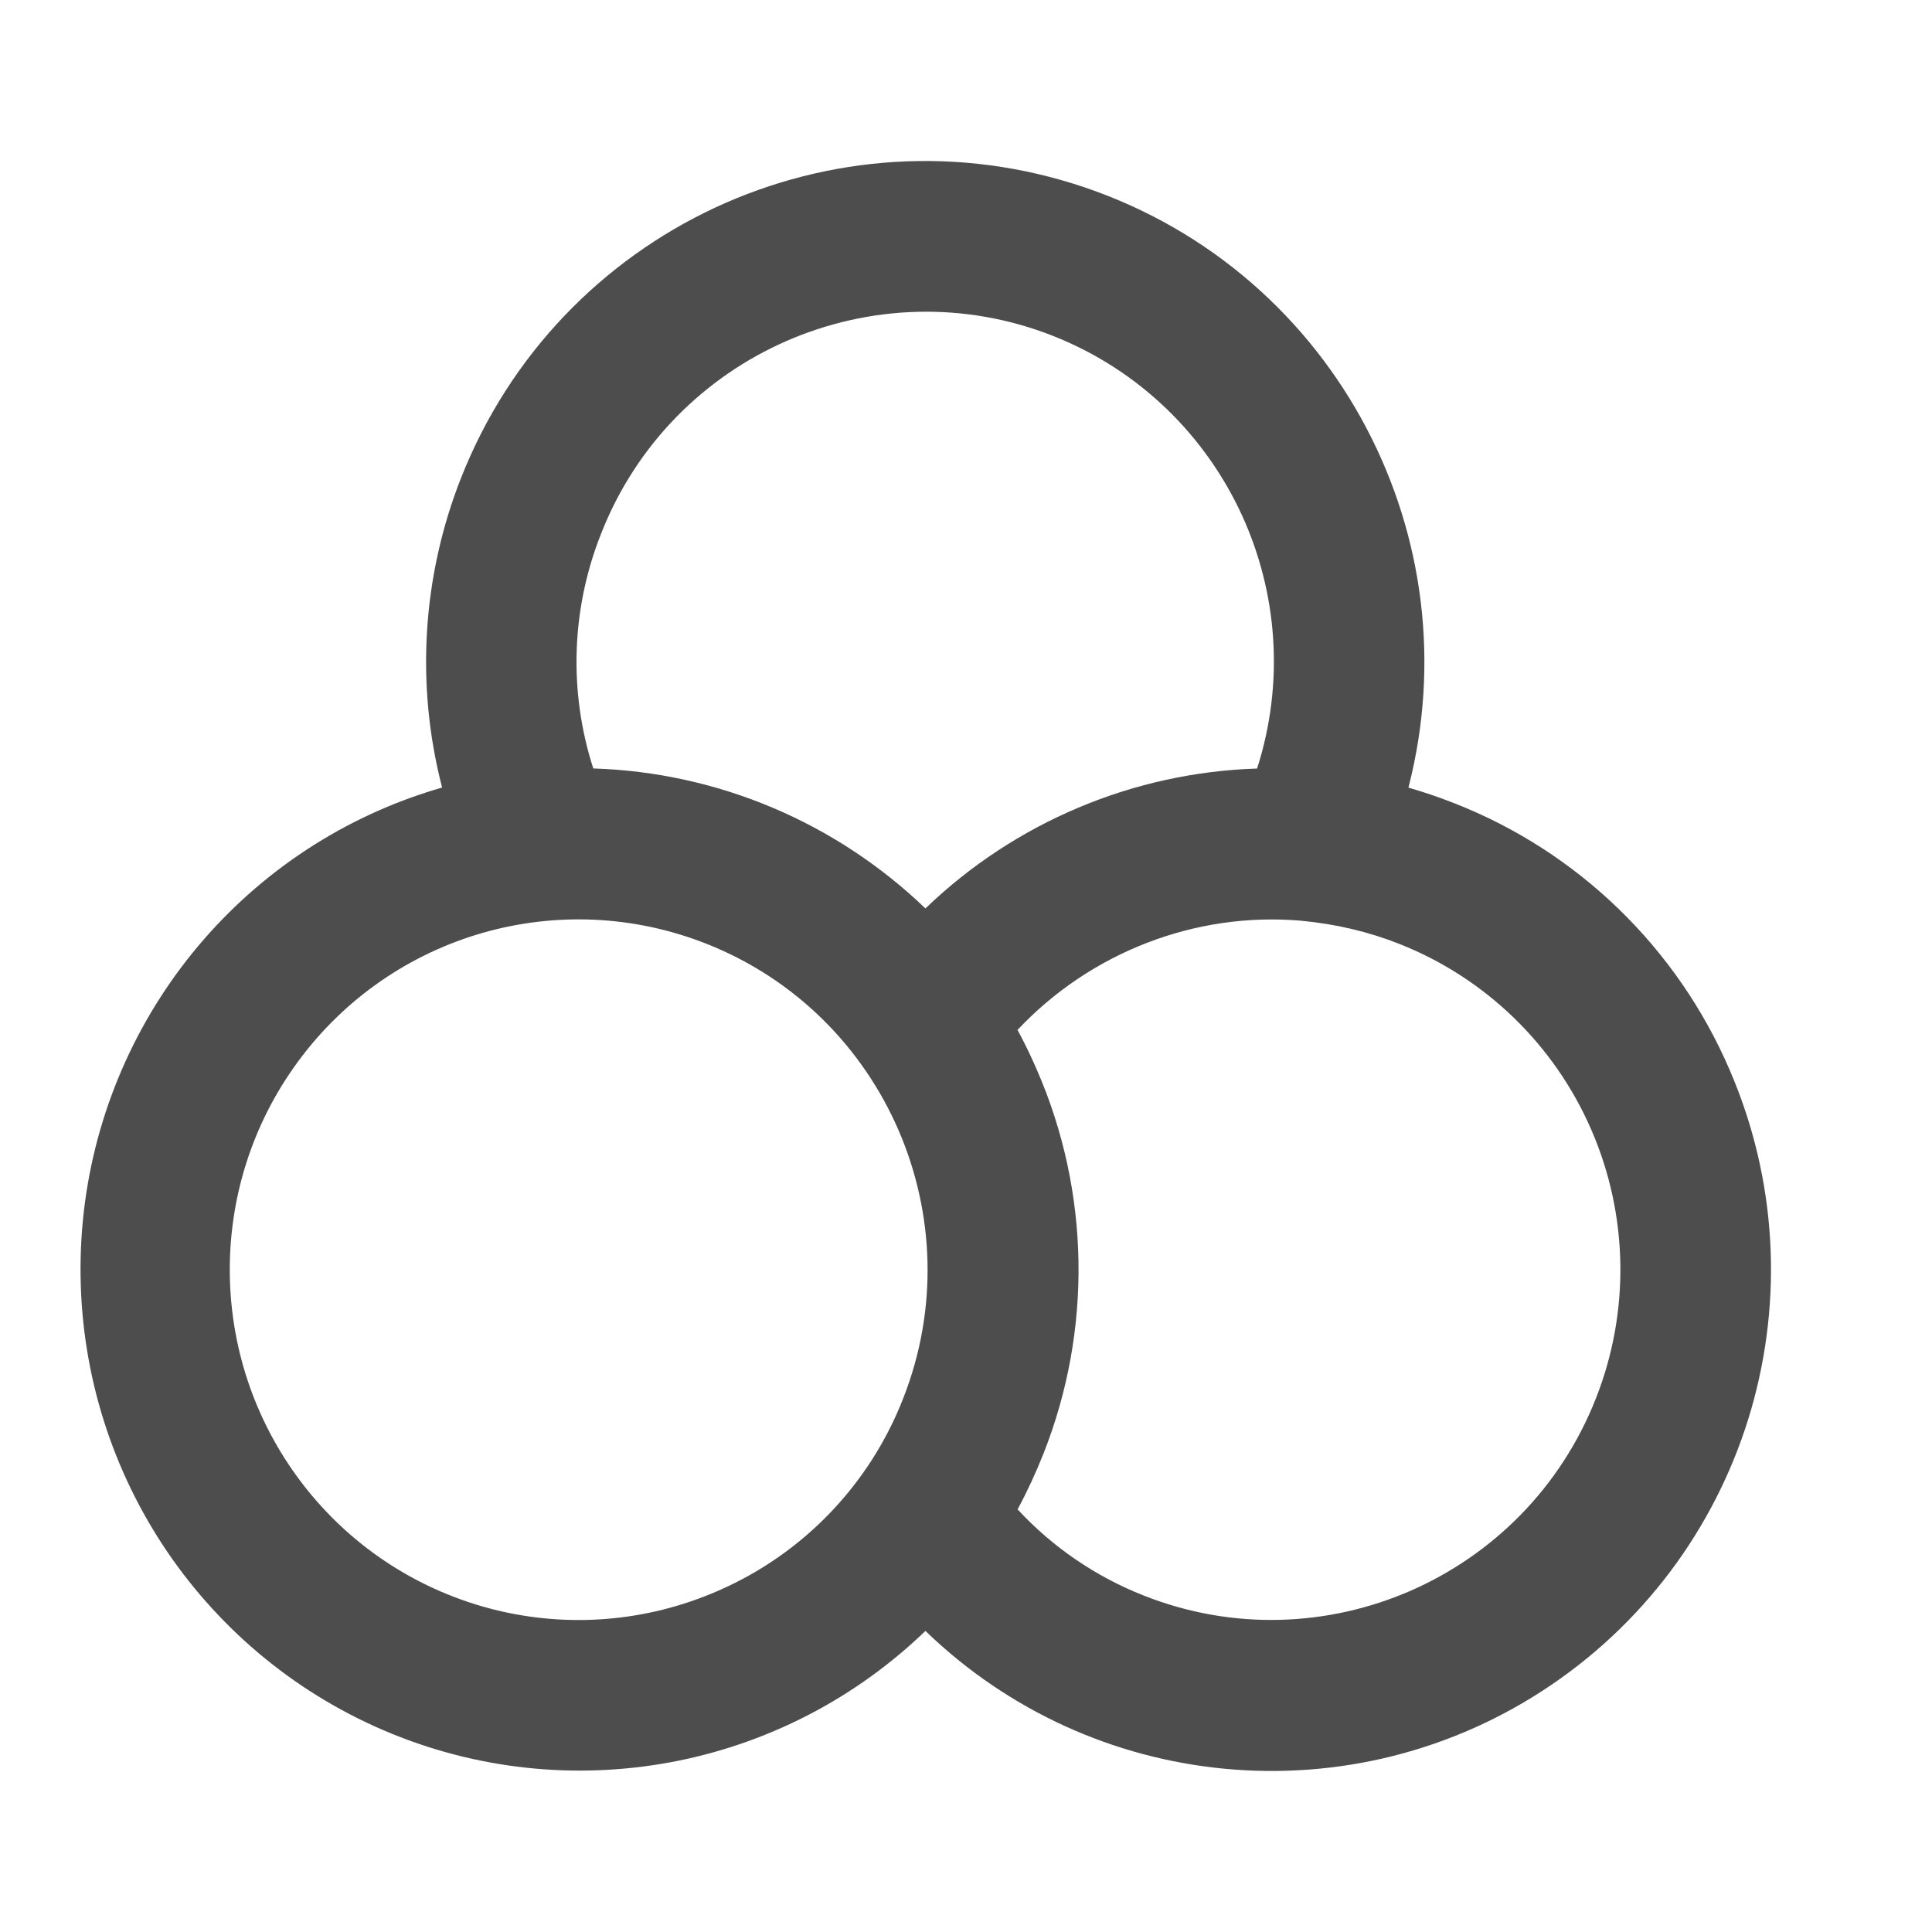 <?xml version="1.0" encoding="UTF-8"?>
<svg width="24px" height="24px" viewBox="0 0 24 24" version="1.1" xmlns="http://www.w3.org/2000/svg" xmlns:xlink="http://www.w3.org/1999/xlink">
    <title>滤镜</title>
    <g id="滤镜" stroke="none" stroke-width="1" fill="none" fill-rule="evenodd" opacity="0.699">
        <g id="编组" transform="translate(0, 0)" fill="#000000" fill-rule="nonzero">
            <g id="滤镜icon">
                <path d="M13.478,2.329 C15.042,2.86 16.262,3.959 16.978,5.325 C17.675,6.653 17.896,8.232 17.496,9.784 C17.69,9.84 17.881,9.905 18.068,9.979 C19.602,10.58 20.833,11.773 21.486,13.29 C22.08,14.664 22.145,16.152 21.754,17.507 C21.362,18.862 20.513,20.084 19.279,20.925 C18.045,21.766 16.601,22.106 15.202,21.971 C13.846,21.84 12.533,21.262 11.496,20.26 C10.632,21.093 9.567,21.639 8.439,21.87 C7.267,22.109 6.026,22.009 4.87,21.538 C3.714,21.067 2.755,20.271 2.08,19.28 C1.406,18.288 1.017,17.102 1.001,15.849 C0.984,14.597 1.343,13.4 1.991,12.391 C2.639,11.383 3.577,10.562 4.721,10.061 C4.972,9.951 5.23,9.859 5.492,9.783 C5.162,8.51 5.244,7.163 5.727,5.938 C6.334,4.397 7.49,3.229 8.884,2.579 C10.279,1.93 11.913,1.798 13.478,2.329 Z M8.781,11.726 C7.868,11.364 6.892,11.332 5.997,11.588 C5.102,11.845 4.29,12.39 3.706,13.182 C3.121,13.974 2.839,14.913 2.855,15.848 C2.871,16.782 3.186,17.711 3.797,18.483 C4.408,19.254 5.239,19.77 6.142,19.996 C7.044,20.221 8.019,20.155 8.919,19.762 C9.974,19.304 10.803,18.443 11.221,17.368 C11.659,16.252 11.604,15.062 11.162,14.04 C10.72,13.019 9.891,12.166 8.781,11.726 Z M16.158,11.437 C14.841,11.325 13.541,11.836 12.64,12.794 C12.728,12.956 12.808,13.122 12.881,13.291 C13.541,14.804 13.57,16.52 12.963,18.056 C12.869,18.293 12.762,18.525 12.641,18.75 C13.076,19.22 13.612,19.586 14.209,19.821 C15.32,20.26 16.505,20.205 17.523,19.761 C18.54,19.316 19.389,18.483 19.827,17.366 C20.249,16.293 20.228,15.095 19.769,14.037 C19.311,12.98 18.453,12.148 17.384,11.726 C17.002,11.575 16.602,11.479 16.158,11.437 Z M13.082,4.173 C11.972,3.735 10.787,3.792 9.77,4.236 C8.754,4.68 7.905,5.513 7.468,6.627 C7.096,7.561 7.062,8.593 7.37,9.546 C8.912,9.594 10.382,10.214 11.496,11.285 C12.608,10.215 14.076,9.596 15.616,9.547 C15.96,8.474 15.866,7.357 15.428,6.4 C14.976,5.416 14.161,4.6 13.082,4.173 Z" id="形状"></path>
            </g>
        </g>
    </g>
</svg>